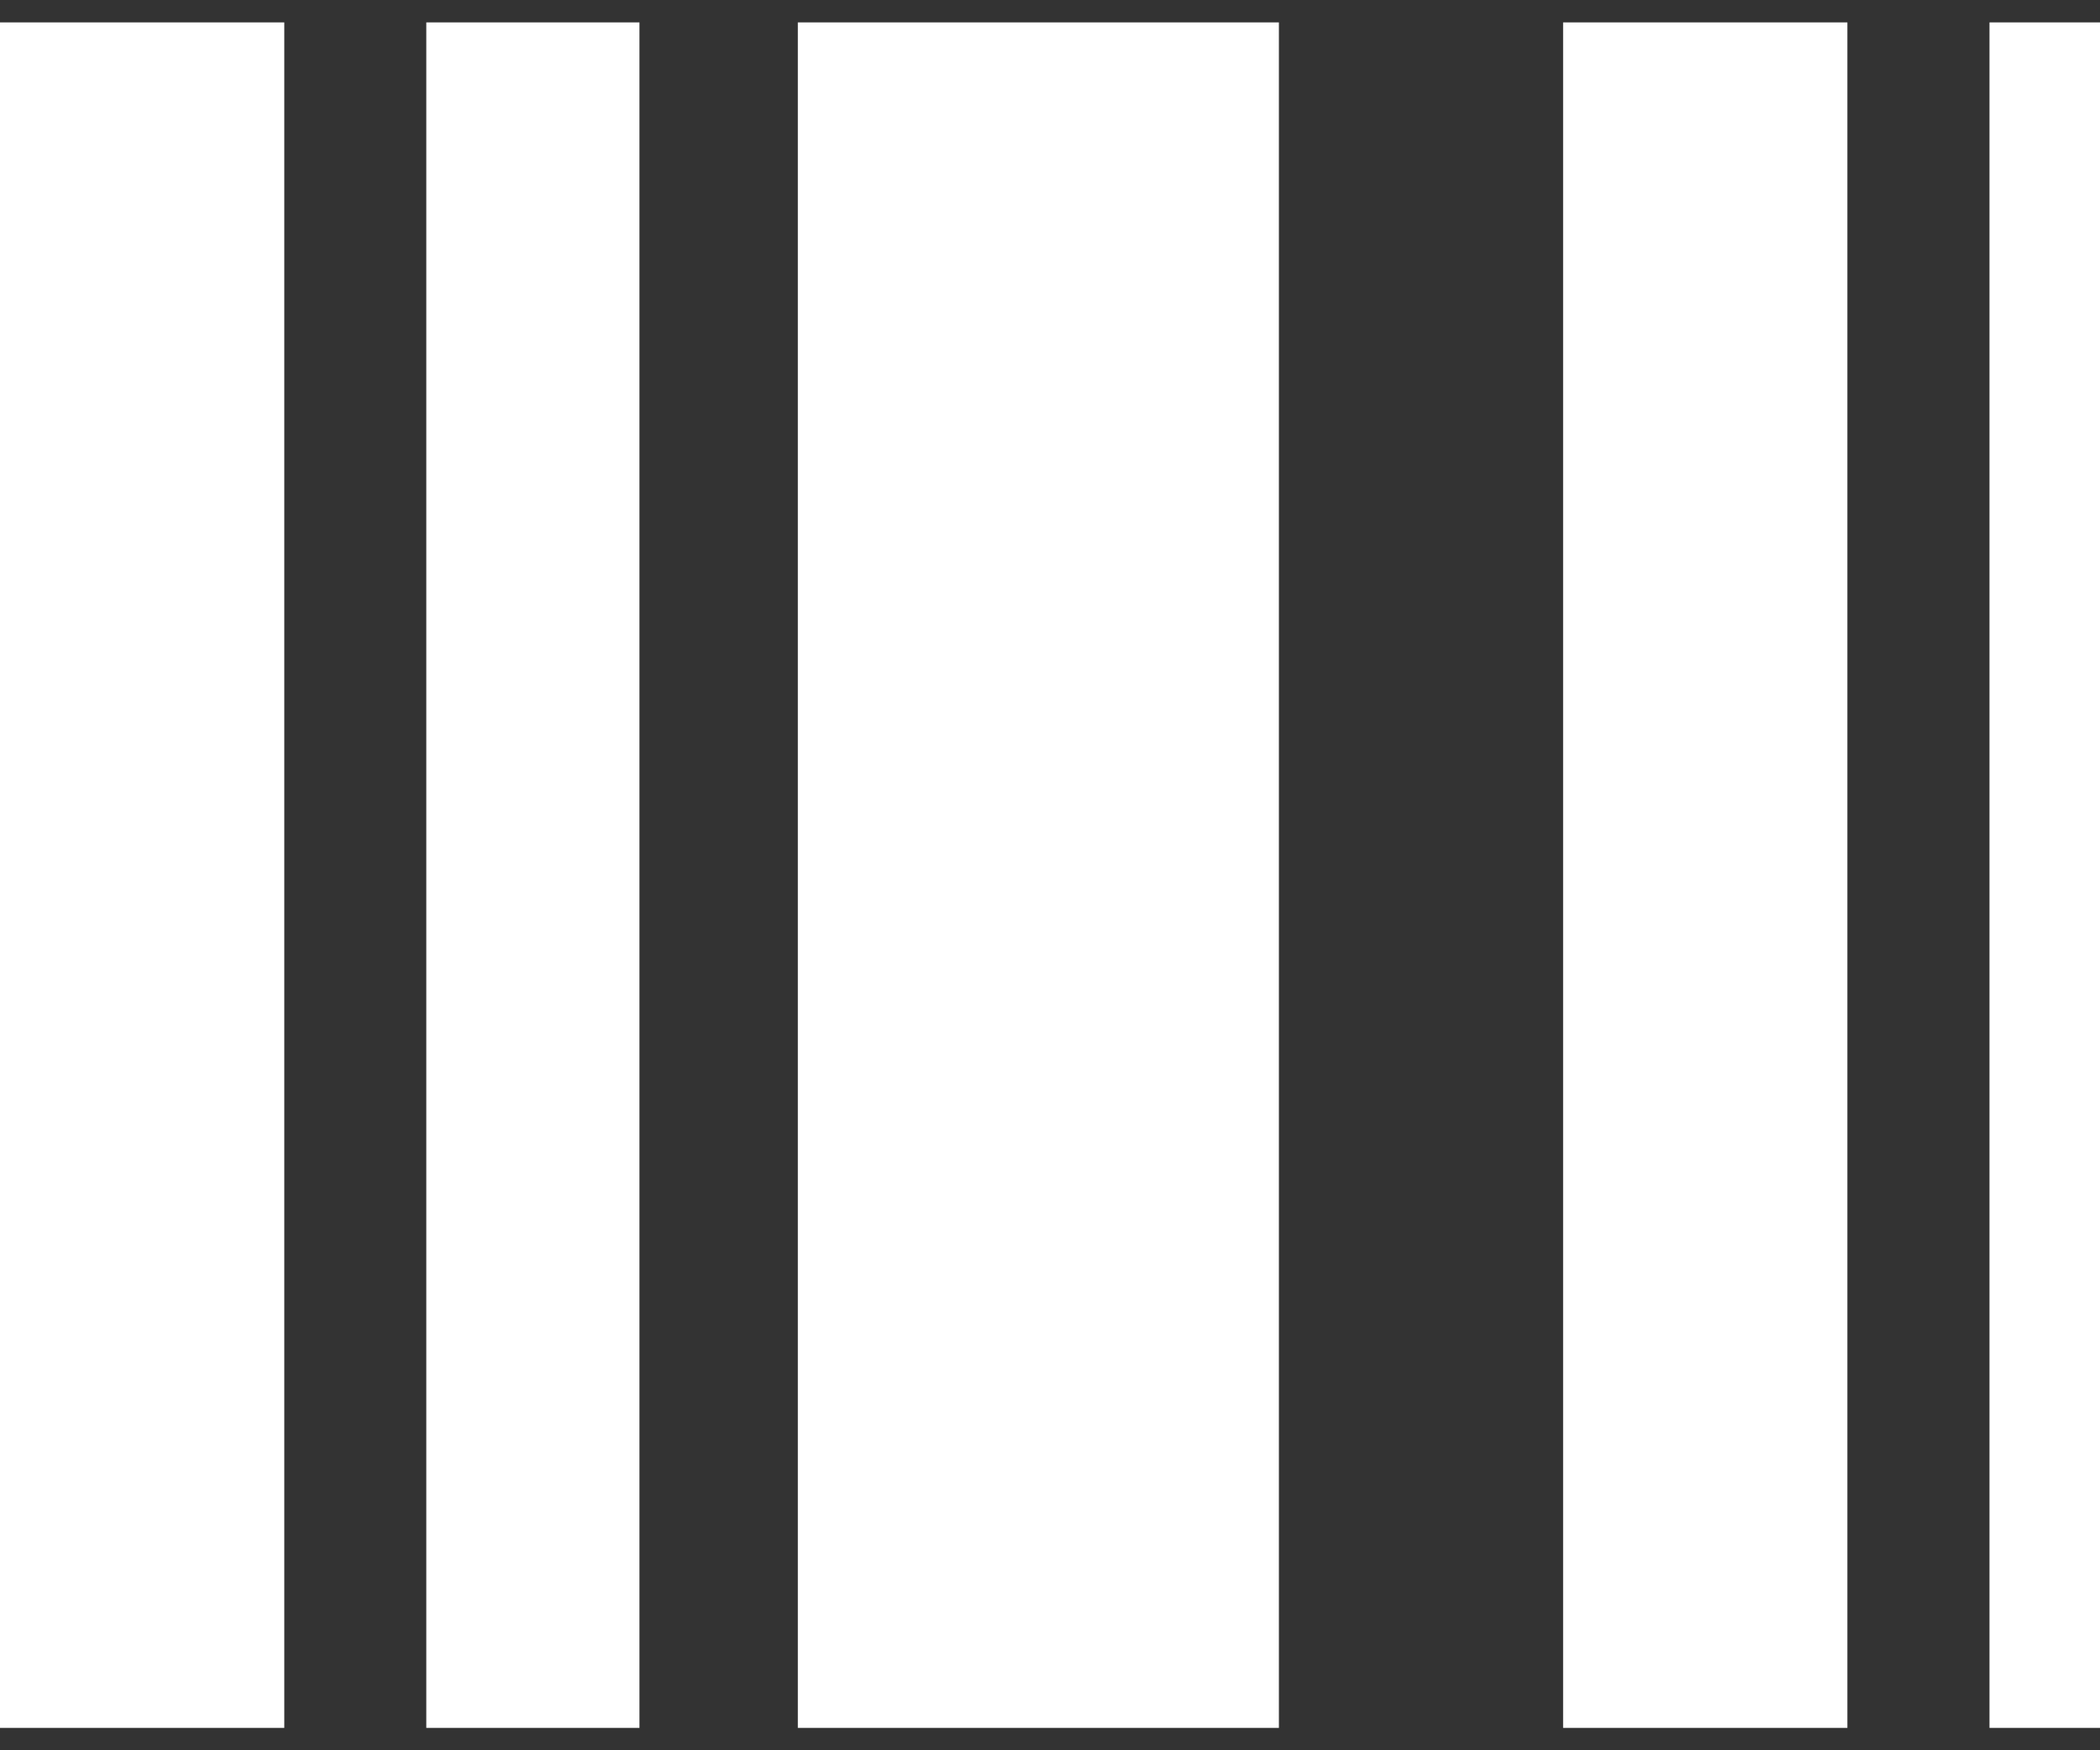 <svg width="24" height="20" viewBox="0 0 24 20" fill="none" xmlns="http://www.w3.org/2000/svg">
<rect x="0" y="0" width="24" height="20" fill="#333333" stroke="none"/>
<path d="M24 0.256H22.737V19.744H24V0.256Z" fill="white"/>
<path d="M3.249 0.256H0V19.744H3.249V0.256Z" fill="white"/>
<path d="M7.308 0.256H4.872V19.744H7.308V0.256Z" fill="white"/>
<path d="M14.616 0.256H9.118V19.744H14.616V0.256Z" fill="white"/>
<path d="M21.113 0.256H17.864V19.744H21.113V0.256Z" fill="white"/>
</svg>
